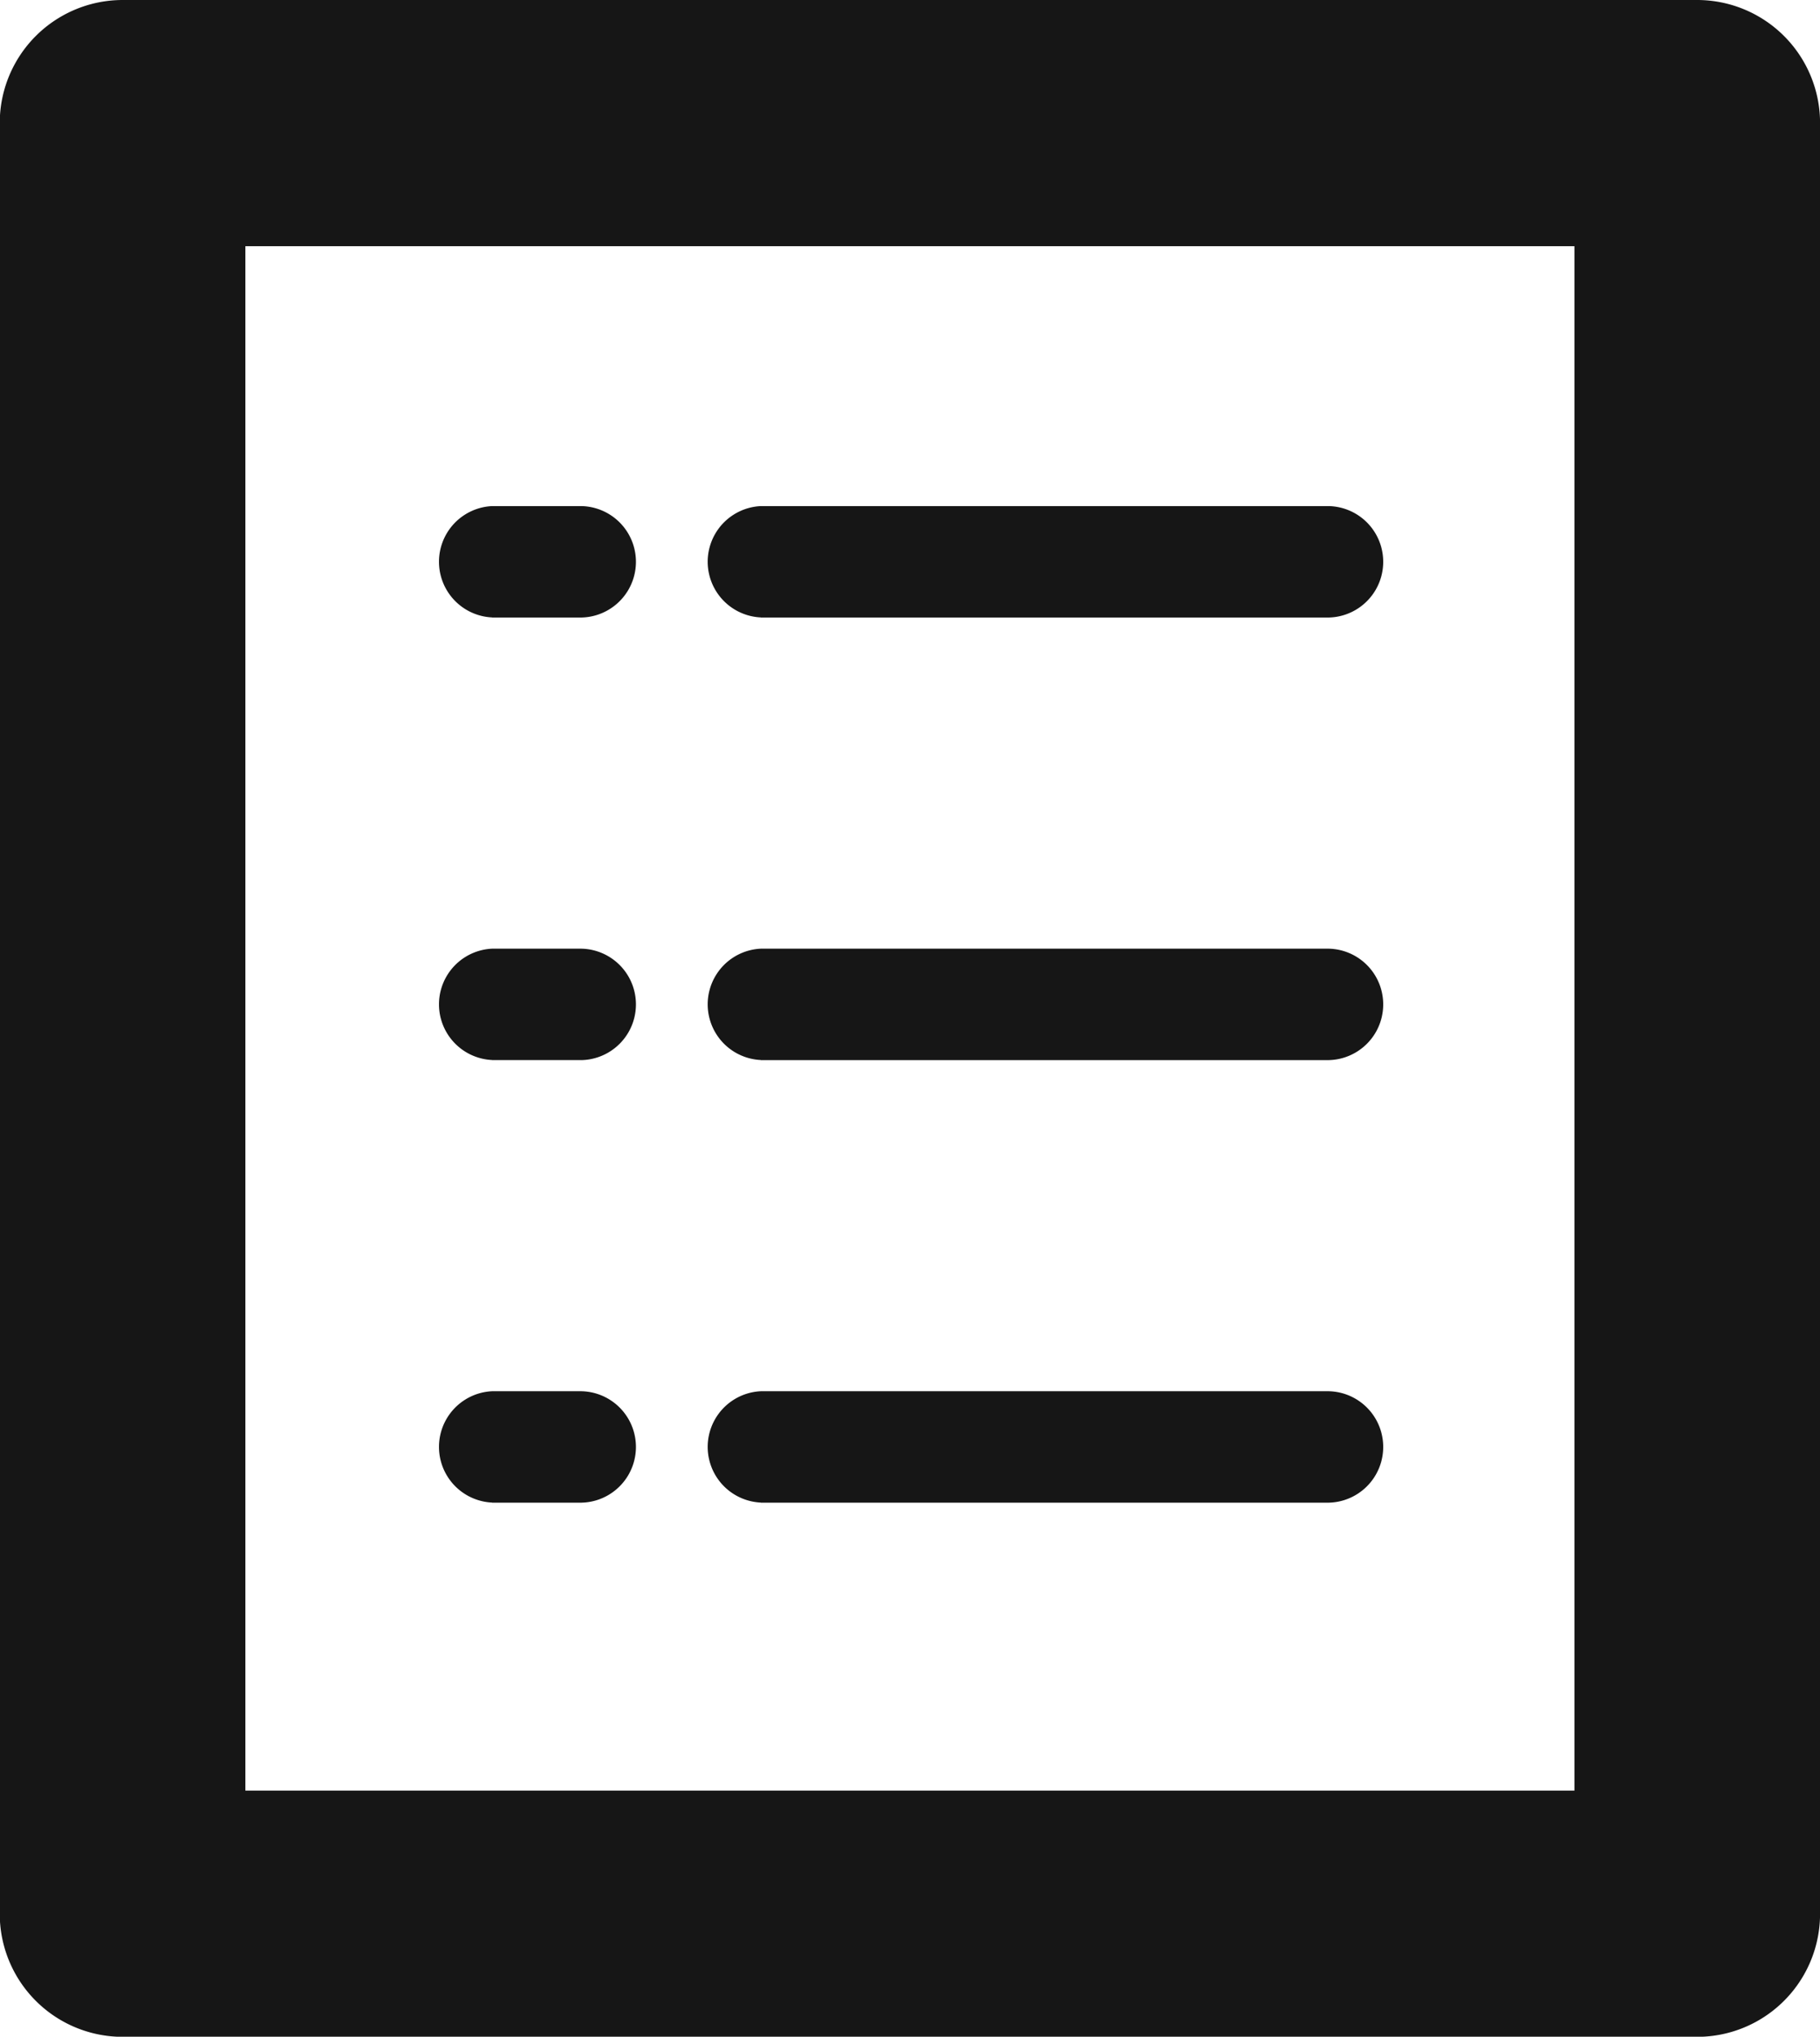 <svg xmlns="http://www.w3.org/2000/svg" width="59" height="66" viewBox="0 0 59 66">
<defs>
    <style>
      .cls-1 {
        fill: #161616;
        fill-rule: evenodd;
      }
    </style>
  </defs>
  <path id="work_order_report" class="cls-1" d="M317.02,89H265.974a3.986,3.986,0,0,0-3.982,3.99v58.024a3.986,3.986,0,0,0,3.982,3.99H317.02a3.986,3.986,0,0,0,3.982-3.99V92.988A3.986,3.986,0,0,0,317.02,89Zm-3.981,58.025H269.955V96.978h43.084v50.044Zm-26.376-38.014h18.414a1.806,1.806,0,0,0,0-3.611H286.663A1.806,1.806,0,0,0,286.663,109.008Zm0,14.342h18.414a1.806,1.806,0,0,0,0-3.611H286.663A1.806,1.806,0,0,0,286.663,123.35Zm0,14.341h18.414a1.806,1.806,0,0,0,0-3.611H286.663A1.806,1.806,0,0,0,286.663,137.691Zm-8.711-28.683h2.9a1.806,1.806,0,0,0,0-3.611h-2.9A1.806,1.806,0,0,0,277.952,109.008Zm0,14.342h2.9a1.806,1.806,0,0,0,0-3.611h-2.9A1.806,1.806,0,0,0,277.952,123.35Zm0,14.341h2.9a1.806,1.806,0,0,0,0-3.611h-2.9A1.806,1.806,0,0,0,277.952,137.691Z" transform="translate(-262 -89)"/>
</svg>
